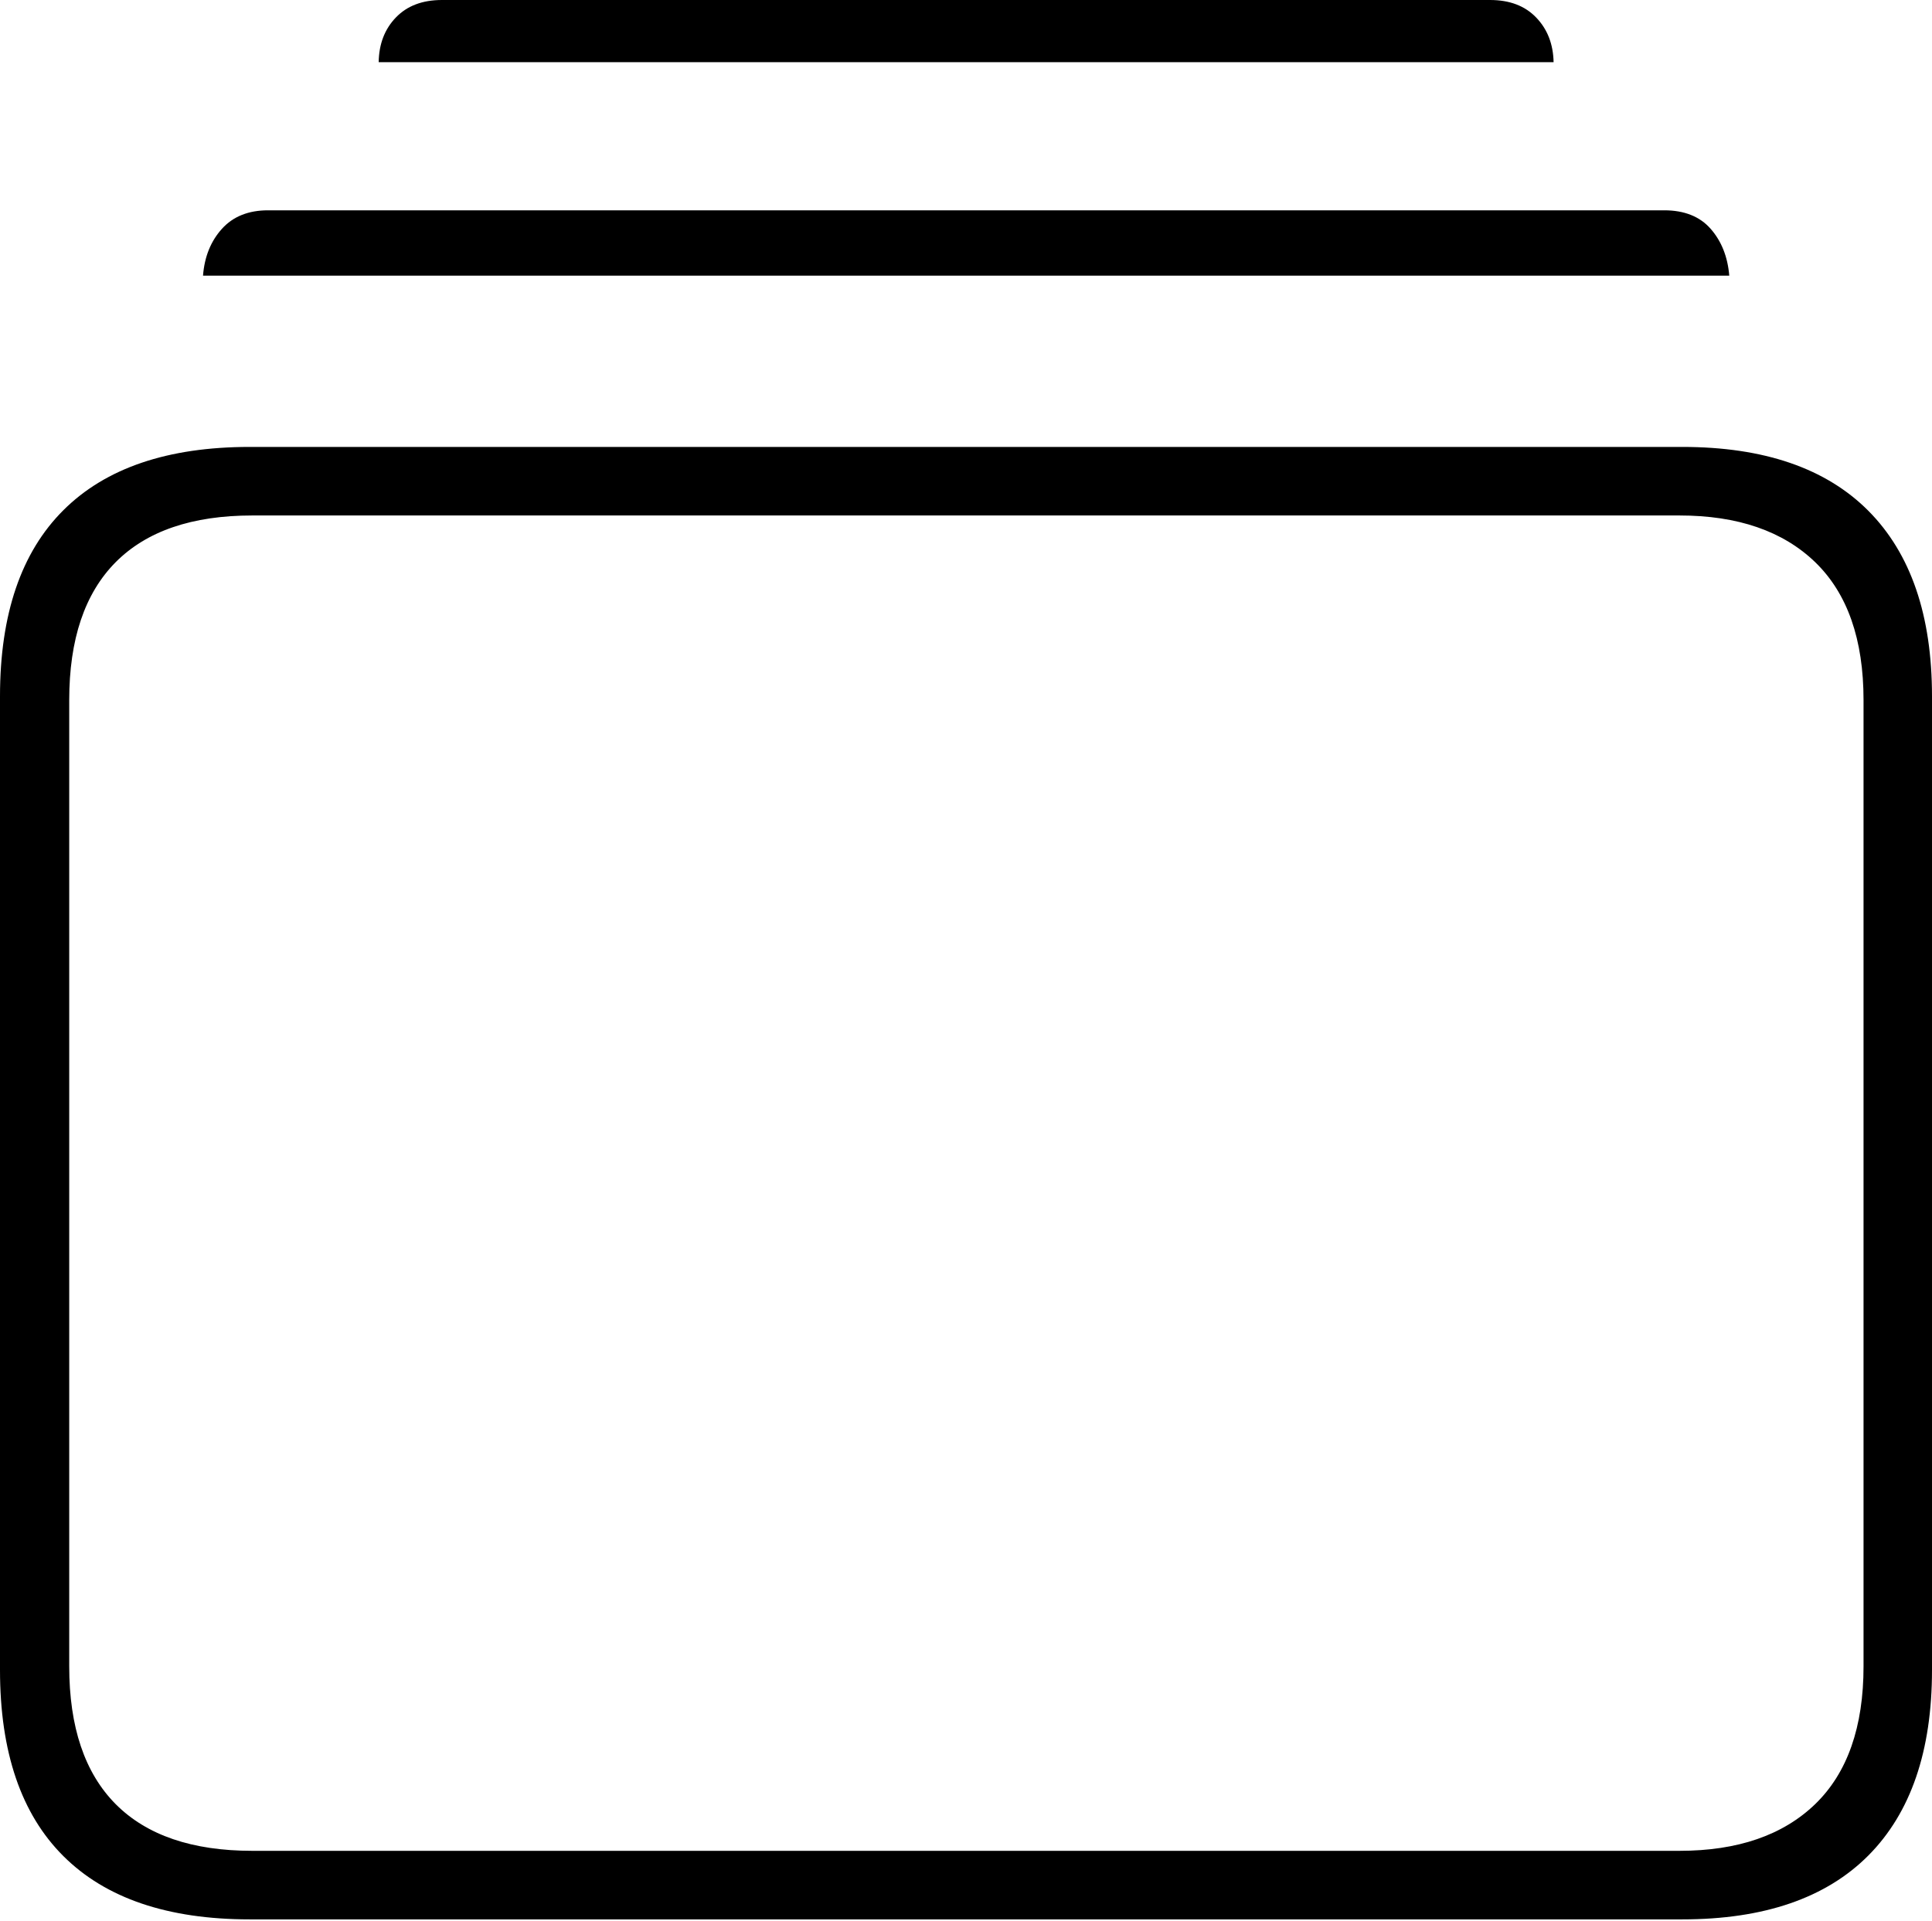 <?xml version="1.0" encoding="UTF-8"?>
<!--Generator: Apple Native CoreSVG 175-->
<!DOCTYPE svg
PUBLIC "-//W3C//DTD SVG 1.1//EN"
       "http://www.w3.org/Graphics/SVG/1.1/DTD/svg11.dtd">
<svg version="1.1" xmlns="http://www.w3.org/2000/svg" xmlns:xlink="http://www.w3.org/1999/xlink" width="20.346" height="20.23">
 <g>
  <rect height="20.23" opacity="0" width="20.346" x="0" y="0"/>
  <path d="M2.63 20.215L17.716 20.215Q19.007 20.215 19.677 19.541Q20.346 18.867 20.346 17.588L20.346 7.334Q20.346 6.055 19.677 5.381Q19.007 4.707 17.716 4.707L2.63 4.707Q1.336 4.707 0.668 5.373Q0 6.038 0 7.334L0 17.588Q0 18.884 0.668 19.549Q1.336 20.215 2.63 20.215ZM2.657 19.493Q1.707 19.493 1.218 19.001Q0.729 18.508 0.729 17.55L0.729 7.373Q0.729 6.414 1.218 5.921Q1.707 5.429 2.657 5.429L17.687 5.429Q18.606 5.429 19.116 5.921Q19.625 6.414 19.625 7.373L19.625 17.55Q19.625 18.508 19.116 19.001Q18.606 19.493 17.687 19.493ZM2.138 2.903L18.211 2.903Q18.186 2.605 18.015 2.41Q17.844 2.215 17.526 2.215L2.823 2.215Q2.513 2.215 2.337 2.41Q2.161 2.605 2.138 2.903ZM3.988 0.655L16.361 0.655Q16.355 0.368 16.177 0.184Q16 0 15.692 0L4.654 0Q4.346 0 4.169 0.184Q3.992 0.368 3.988 0.655Z" fill="#000000"/>
 </g>
</svg>
